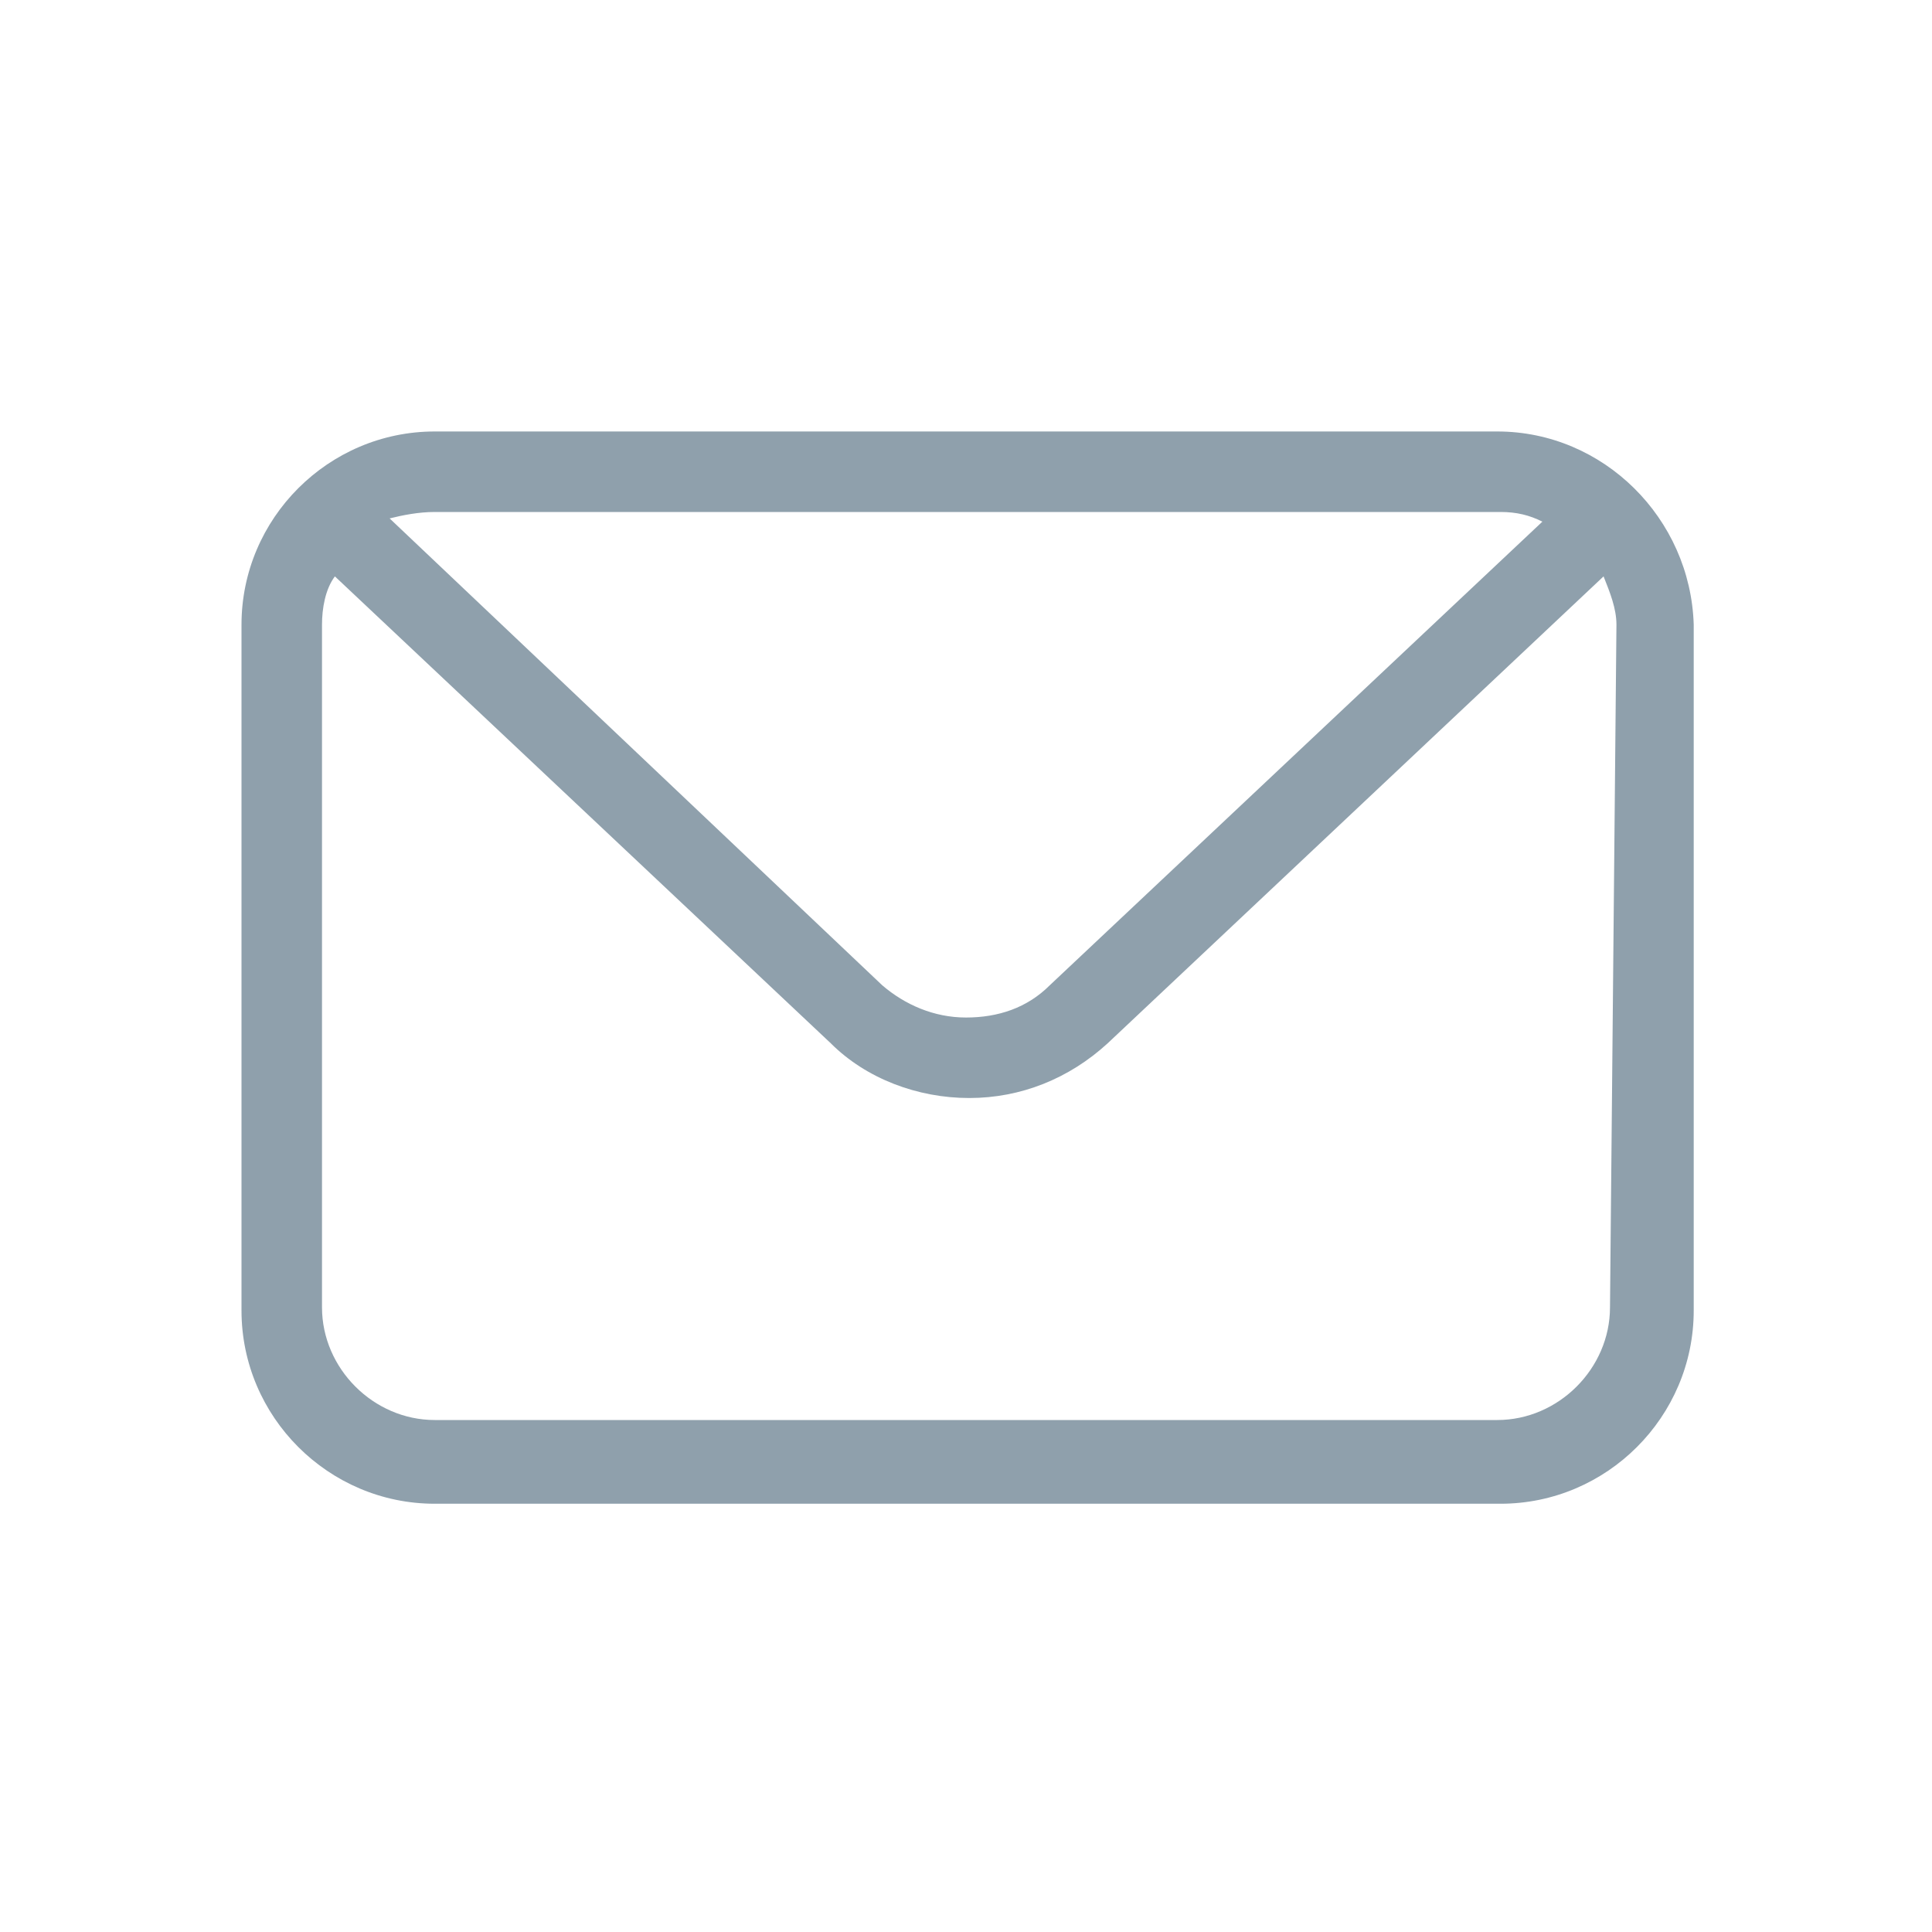 <?xml version="1.0" encoding="utf-8"?>
<!-- Generator: Adobe Illustrator 21.0.2, SVG Export Plug-In . SVG Version: 6.00 Build 0)  -->
<svg version="1.1" id="Layer_1" xmlns="http://www.w3.org/2000/svg" xmlns:xlink="http://www.w3.org/1999/xlink" x="0px" y="0px"
	 viewBox="0 0 60 60" style="enable-background:new 0 0 60 60;" xml:space="preserve">
<style type="text/css">
	.st0{fill:#8FA0AC;}
</style>
<path class="st0" d="M46.5,13.4h-33c-3.3,0-6,2.7-6,6v21.3c0,3.3,2.7,6,6,6h33.1c3.3,0,6-2.7,6-6V19.4
	C52.5,16.1,49.8,13.4,46.5,13.4z M13.5,15.9h33.1c0.5,0,0.9,0.1,1.3,0.3L32.6,30.6c-0.7,0.7-1.6,1-2.6,1s-1.9-0.4-2.6-1L12.1,16.1
	C12.5,16,13,15.9,13.5,15.9z M50,40.6c0,1.9-1.6,3.5-3.5,3.5h-33c-1.9,0-3.5-1.6-3.5-3.5V19.4c0-0.5,0.1-1.1,0.4-1.5l15.4,14.5
	c1.1,1.1,2.7,1.7,4.3,1.7c1.6,0,3.1-0.6,4.3-1.7l15.4-14.5c0.2,0.5,0.4,1,0.4,1.5L50,40.6L50,40.6z"/>
</svg>
